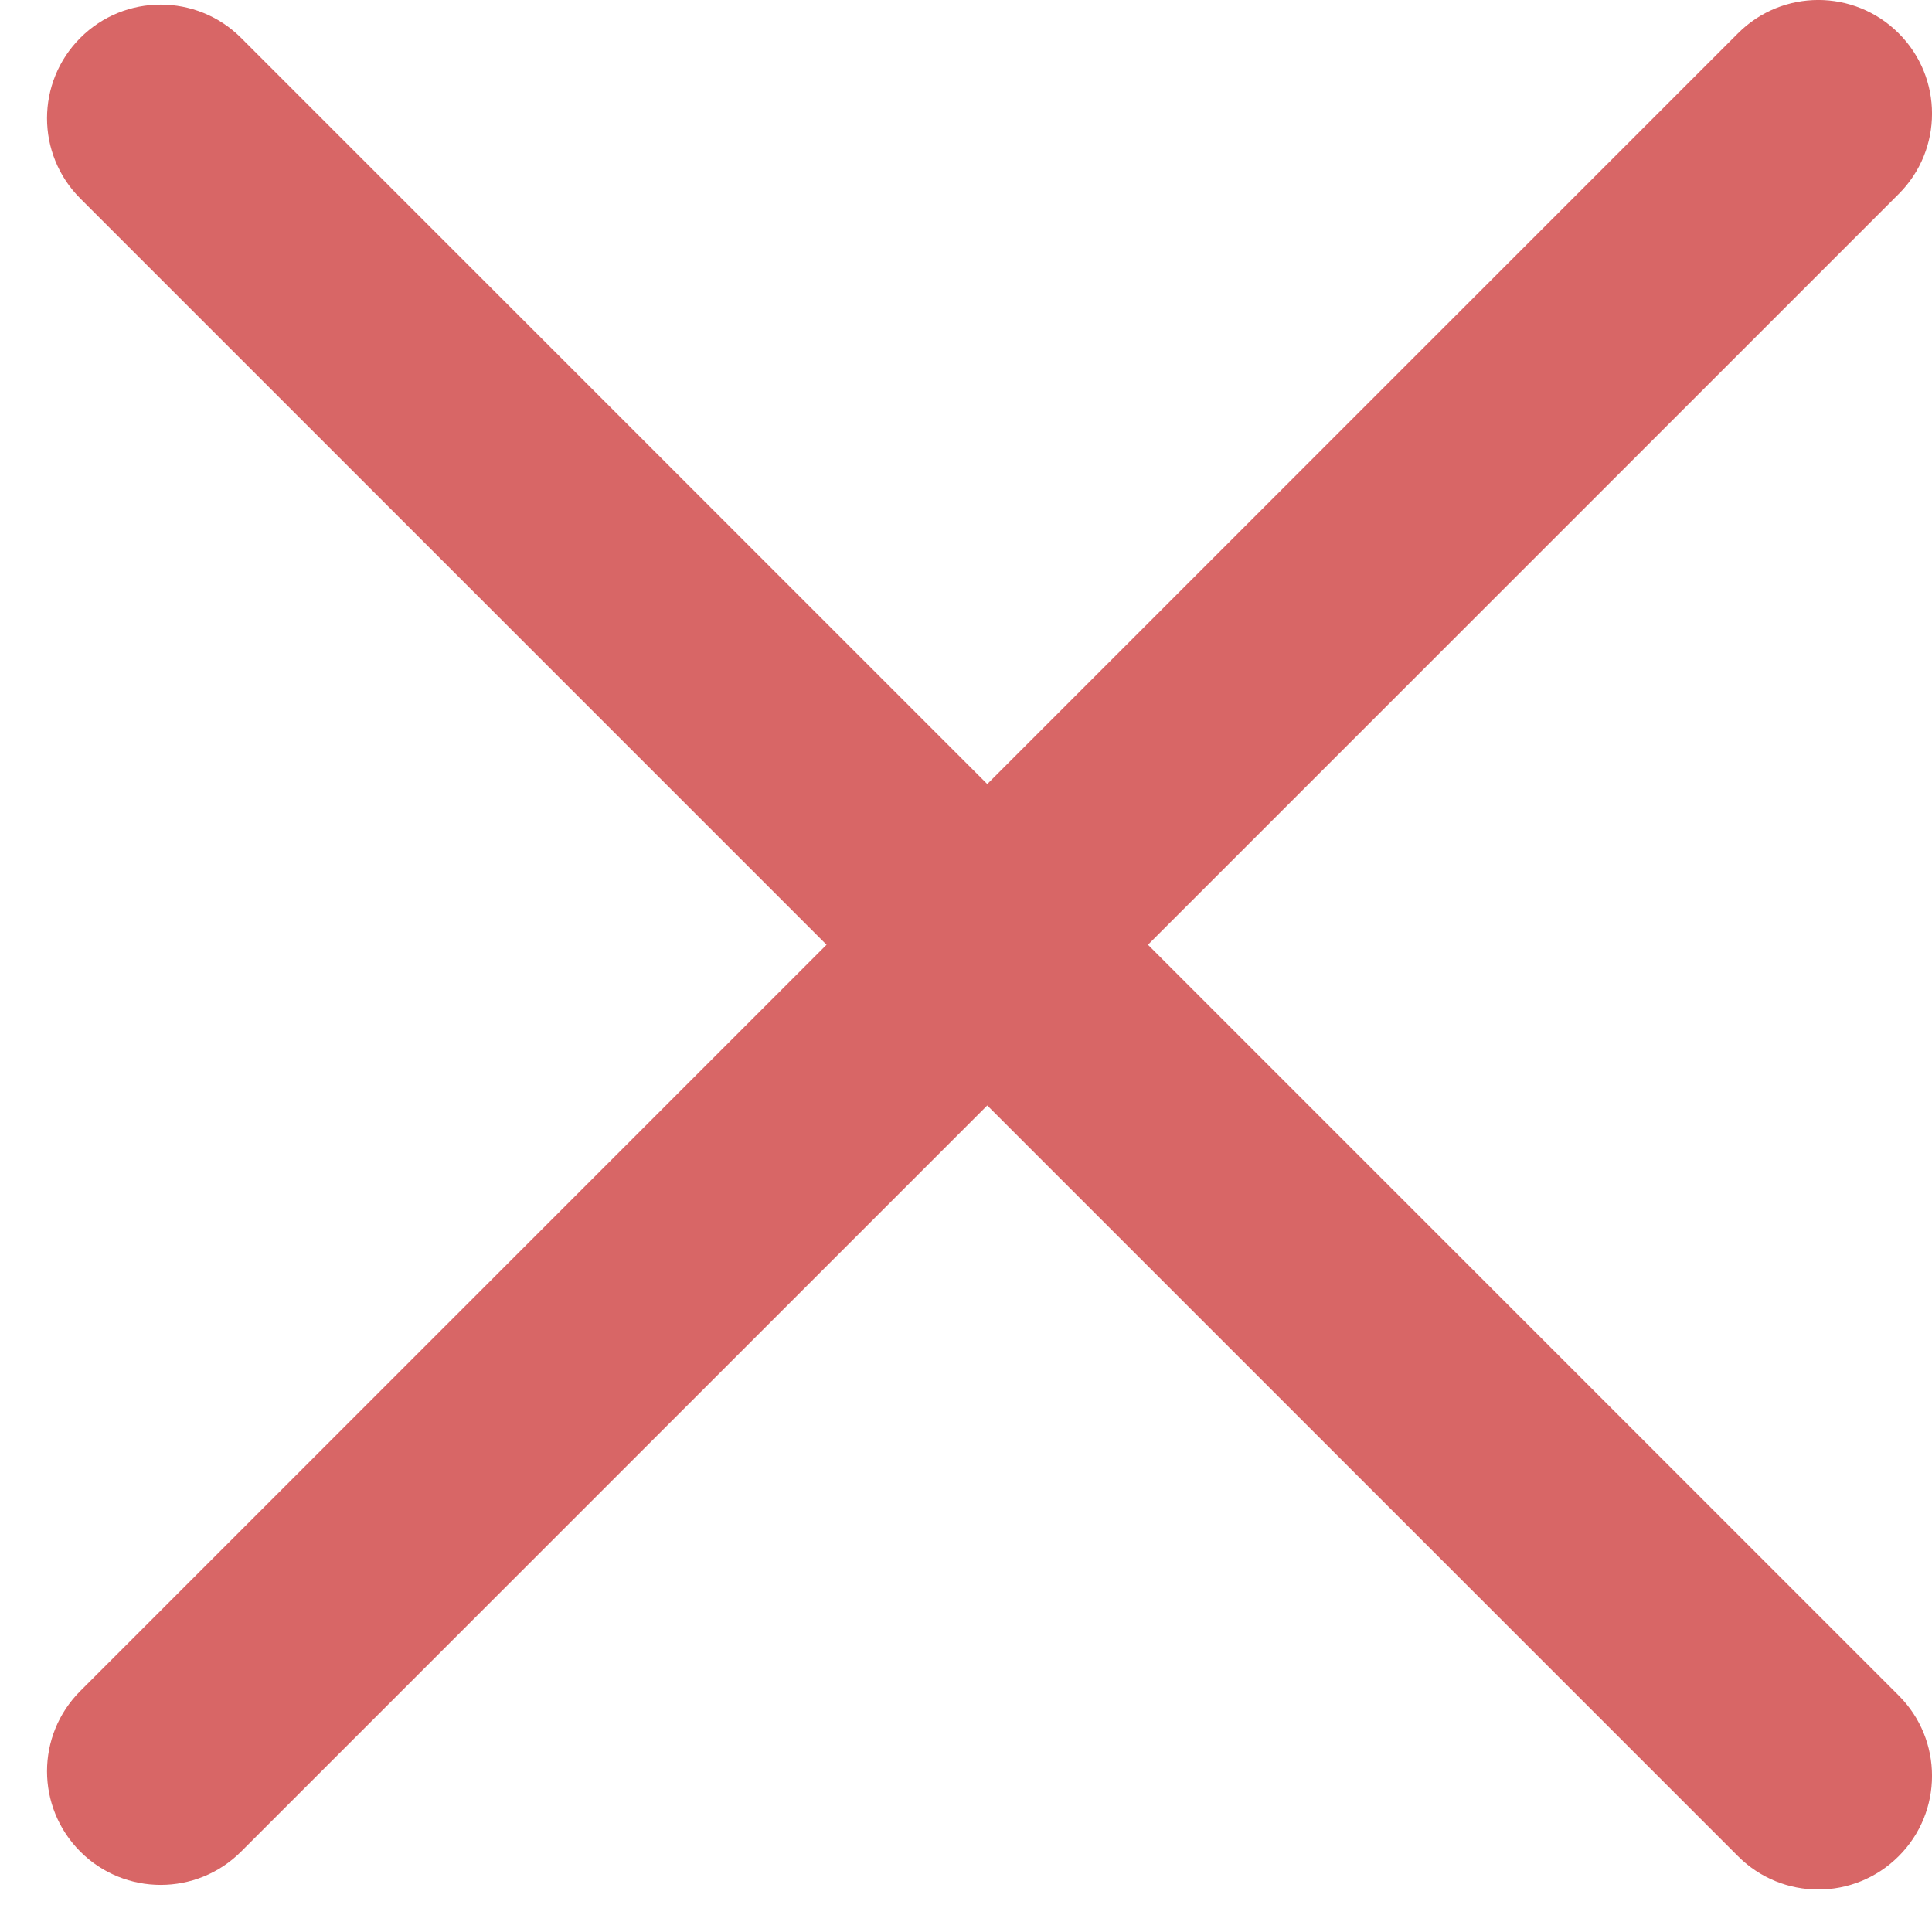 <svg width="17" height="17" viewBox="0 0 17 17" fill="none" xmlns="http://www.w3.org/2000/svg">
<path fill-rule="evenodd" clip-rule="evenodd" d="M16.707 1.707C17.098 1.317 17.098 0.683 16.707 0.293C16.316 -0.098 15.683 -0.098 15.293 0.293L8.687 6.899L2.121 0.333C1.731 -0.057 1.097 -0.057 0.707 0.333C0.316 0.724 0.316 1.357 0.707 1.747L7.273 8.313L0.707 14.879C0.316 15.269 0.316 15.902 0.707 16.293C1.097 16.683 1.731 16.683 2.121 16.293L8.687 9.727L15.293 16.333C15.683 16.724 16.316 16.724 16.707 16.333C17.098 15.943 17.098 15.309 16.707 14.919L10.101 8.313L16.707 1.707Z" fill="#D86666"/>
</svg>
